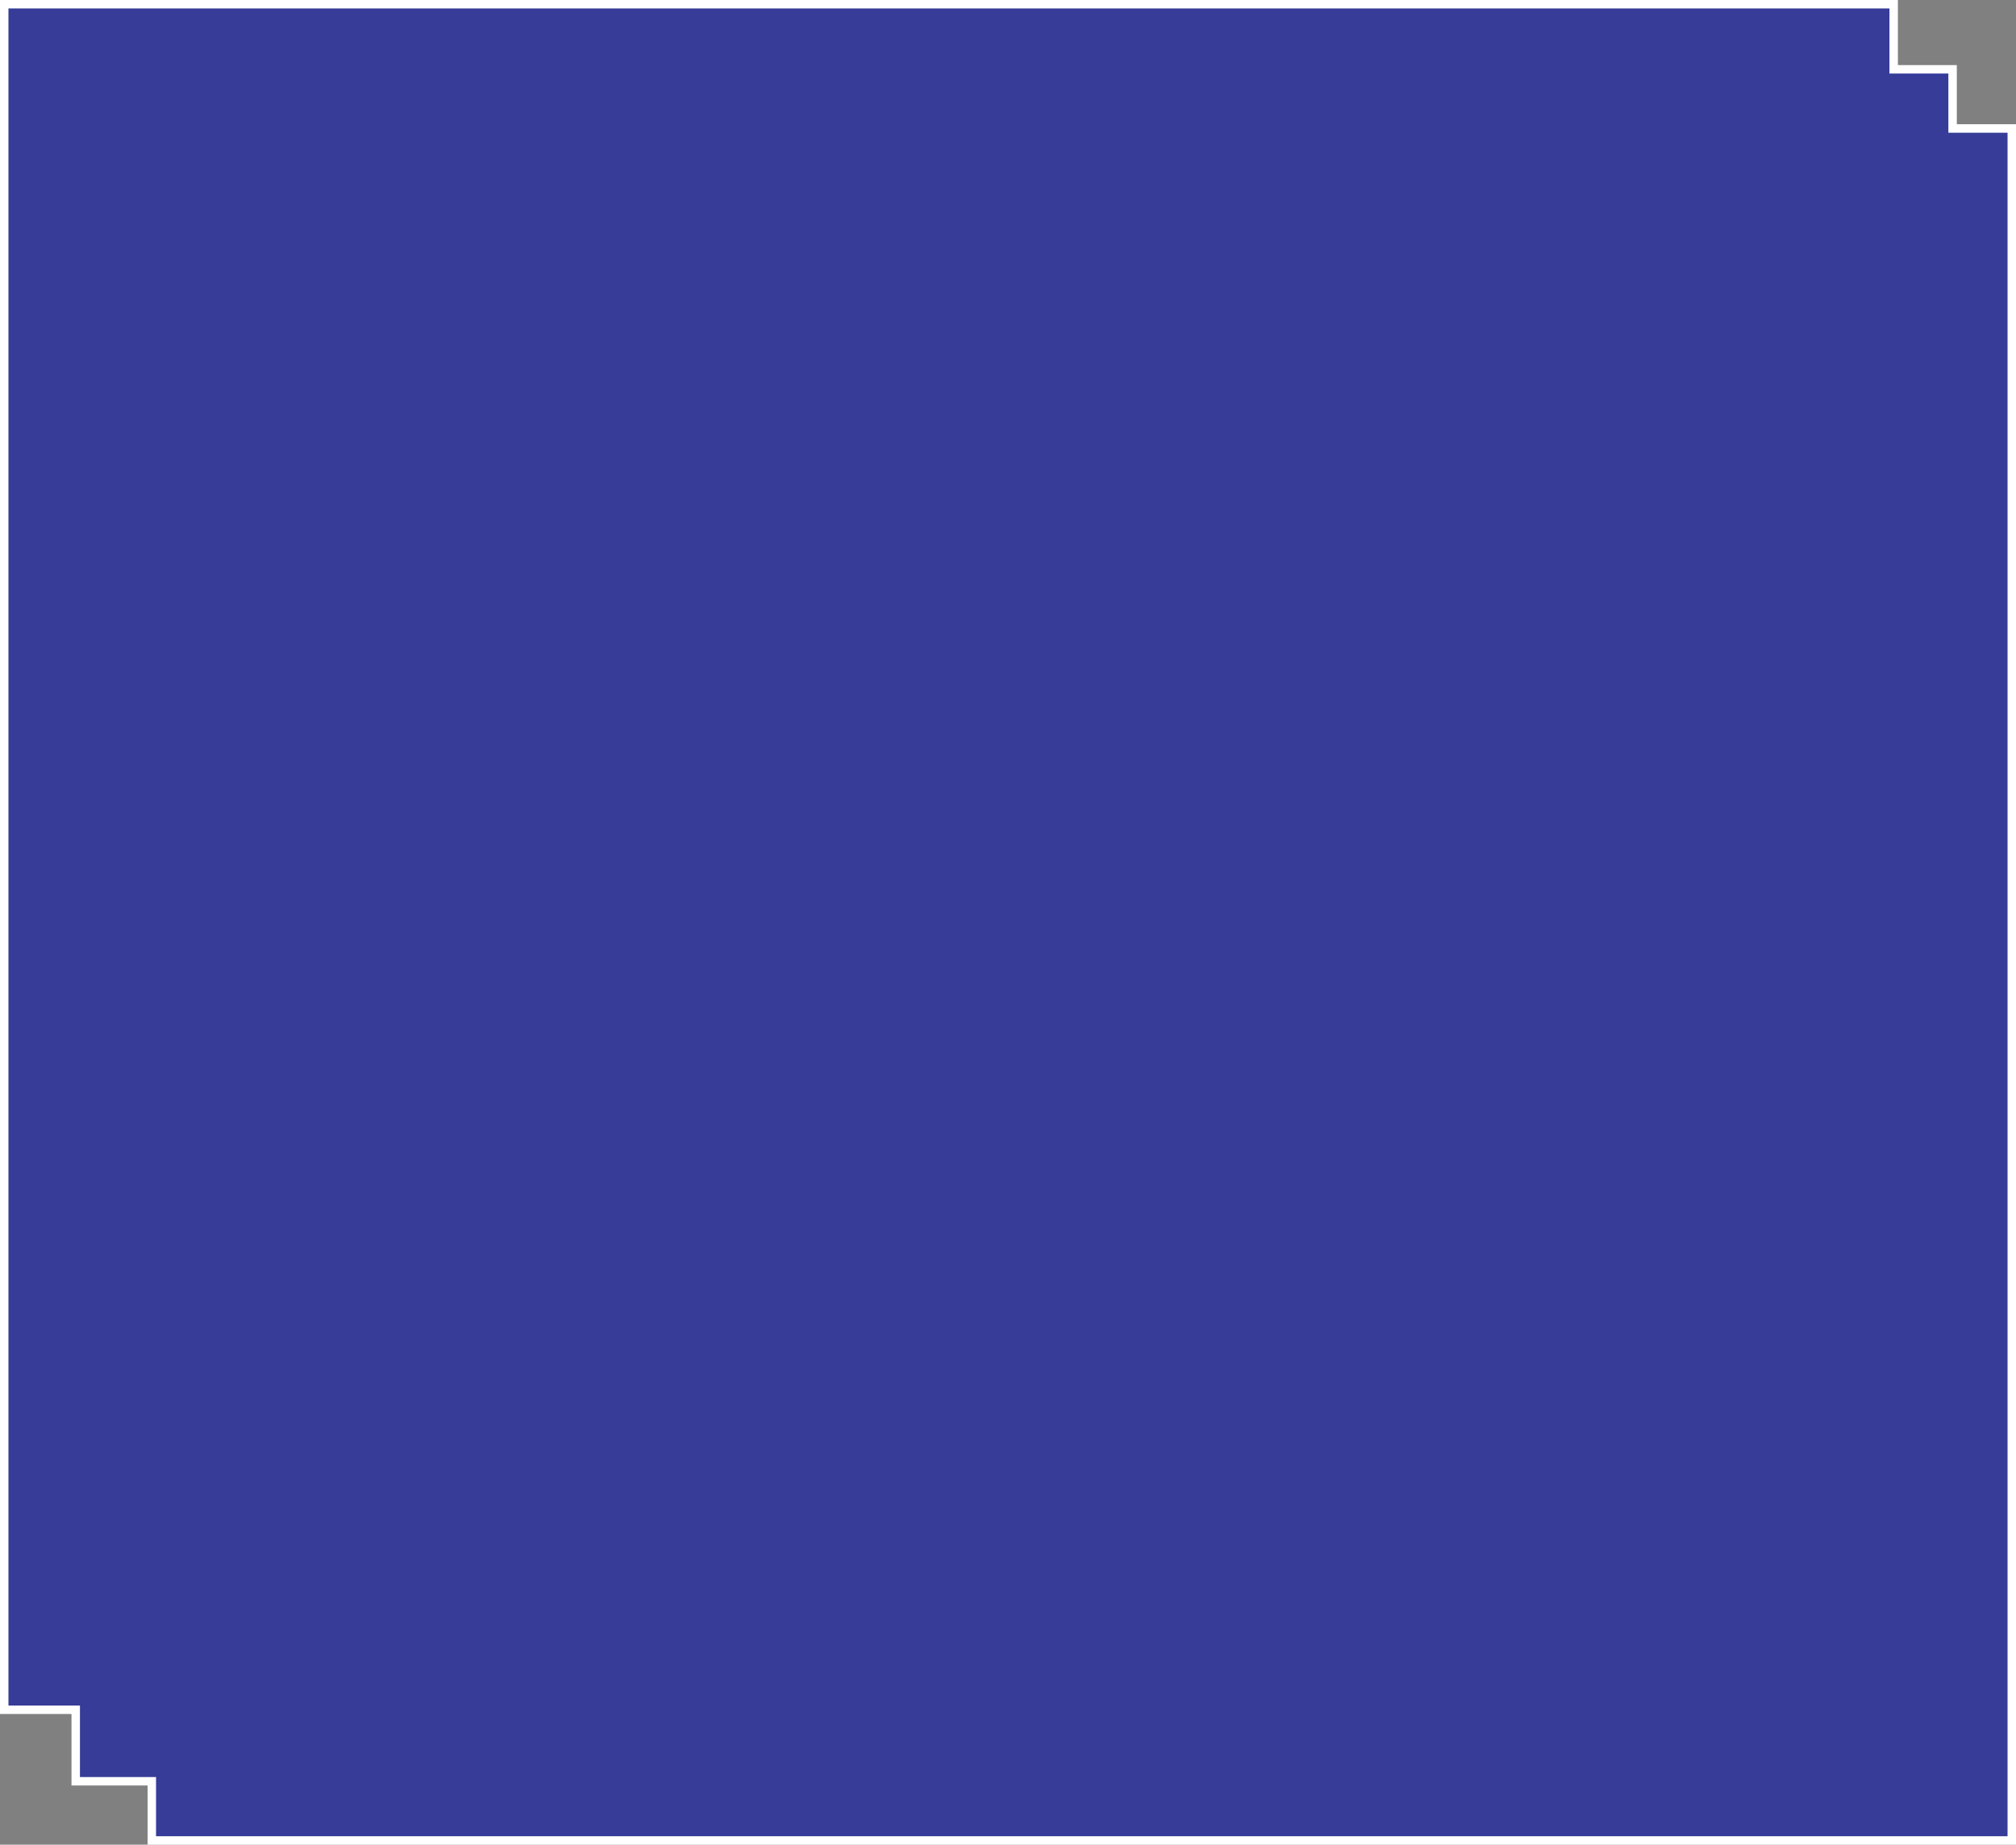 <svg version="1.1" id="Layer_2" xmlns="http://www.w3.org/2000/svg" xmlns:xlink="http://www.w3.org/1999/xlink" x="0px" y="0px" viewBox="0 0 476.914 436.396" style="enable-background:new 0 0 476.914 436.396;" xml:space="preserve">
	<rect x="0" y="0" width="476.914" height="436.396" fill="#808080" stroke="none"/>
	<!-- width="476.914px" height="436.396px" -->

<defs>
	<style type="text/css">

		.st0 {
			fill: #363C98;
			stroke:#FFF;
			stroke-width:2;
			stroke-miterlimit:10;
		}

		.st0 {
			stroke-dasharray: 1900;
			stroke-dashoffset: 10;
			-webkit-animation:dash 1s linear forwards;
			-o-animation:dash 1s linear forwards;
			-moz-animation:dash 1s linear forwards;
			animation:dash 1s linear forwards;
			animation-timing-function: ease-in-out;
		}

		@-webkit-keyframes dash{
			from {
				stroke-dashoffset: 1500;
			}
			to {
				stroke-dashoffset: 0;
			}
		}

	</style>
</defs>

<polygon class="st0" points="1,404.48 1,1 447.978,1 447.978,16.396 461.914,16.396 461.914,30.396 475.914,30.396 475.914,435.396 
	35.914,435.396 35.914,421.396 17.914,421.396 17.914,404.48 "/>
</svg>
